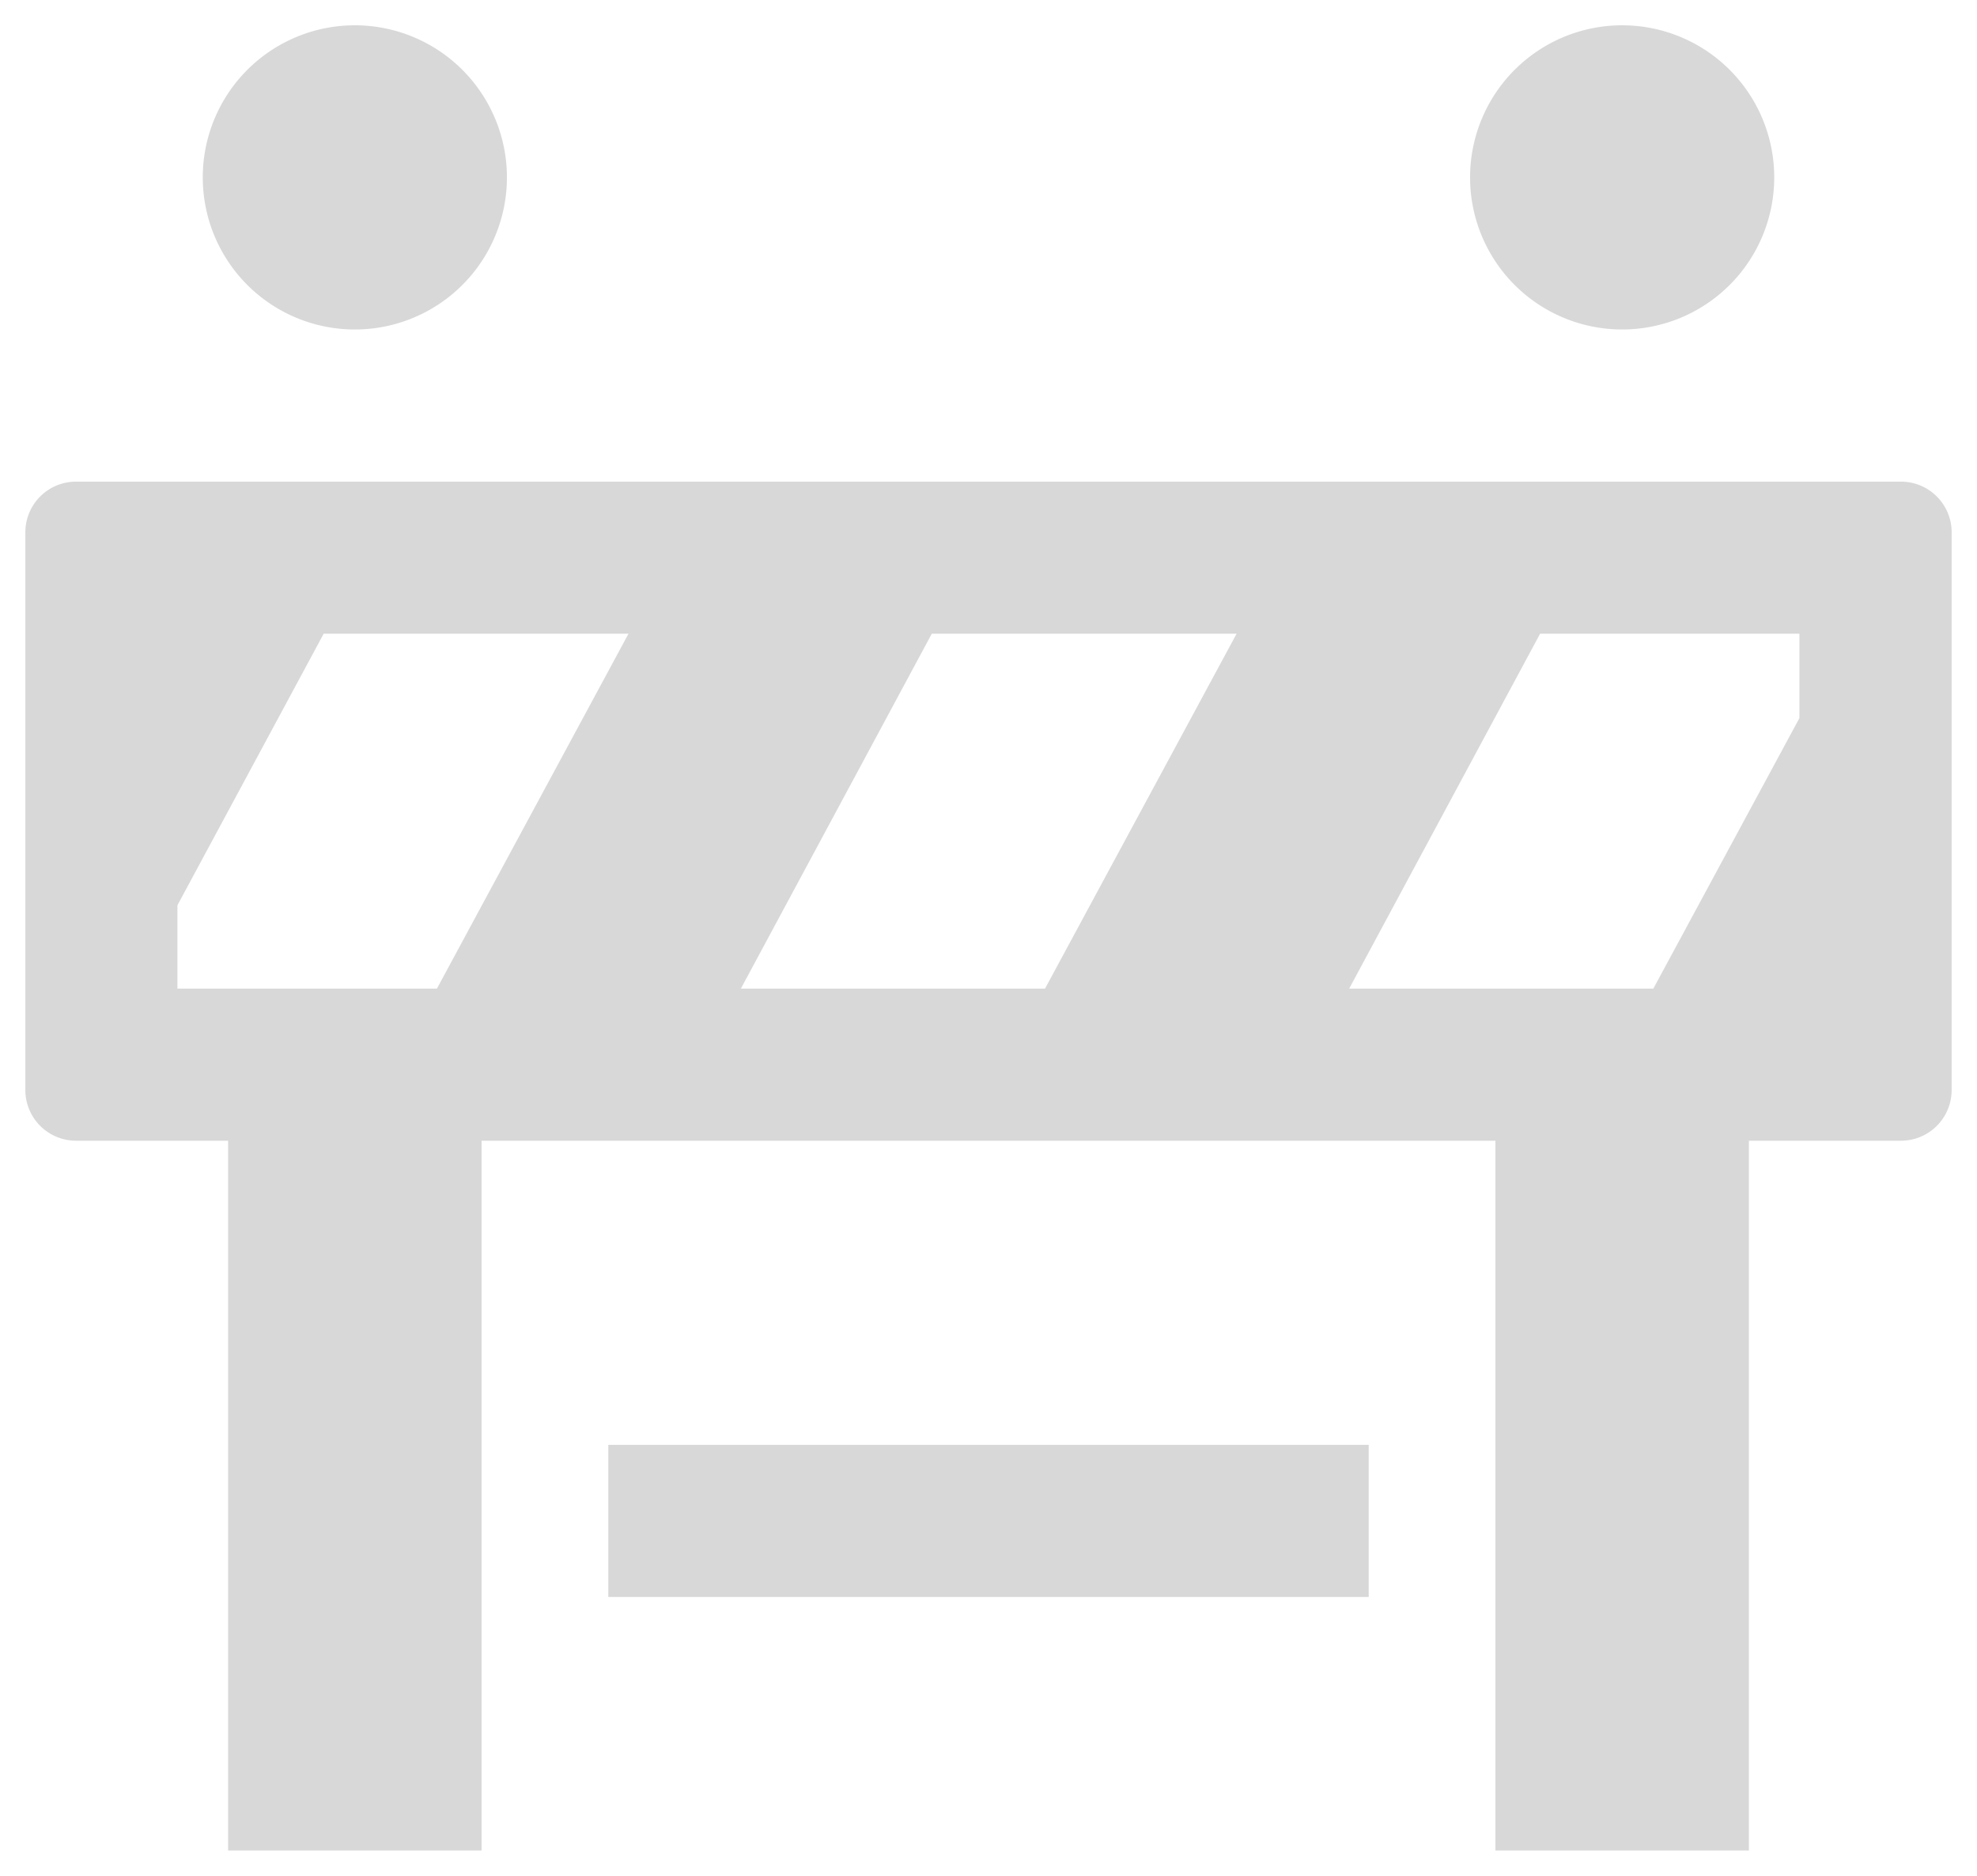 <svg xmlns="http://www.w3.org/2000/svg" width="39" height="37" viewBox="0 0 39 37"><defs><style>.a{fill:#d8d8d8;stroke:rgba(0,0,0,0);}</style></defs><path class="a" d="M-635.5-2156.5v-14h-20v14h-5v-14h-3a1,1,0,0,1-1-1v-11a1,1,0,0,1,1-1h36a1,1,0,0,1,1,1v11a1,1,0,0,1-1,1h-3v14Zm-2.885-17h6l2.882-5.336v-1.664h-5.116Zm-12,0h6l3.779-7h-6.013Zm-11.115-1.644v1.644h5.119l3.779-7h-6.013Zm8.5,13.643v-3h15v3Zm17-28a3,3,0,0,1,3-3,3,3,0,0,1,3,3,3,3,0,0,1-3,3A3,3,0,0,1-636-2189.5Zm-25,0a3,3,0,0,1,3-3,3,3,0,0,1,3,3,3,3,0,0,1-3,3A3,3,0,0,1-661-2189.5Z" transform="translate(665 2193)"/></svg>